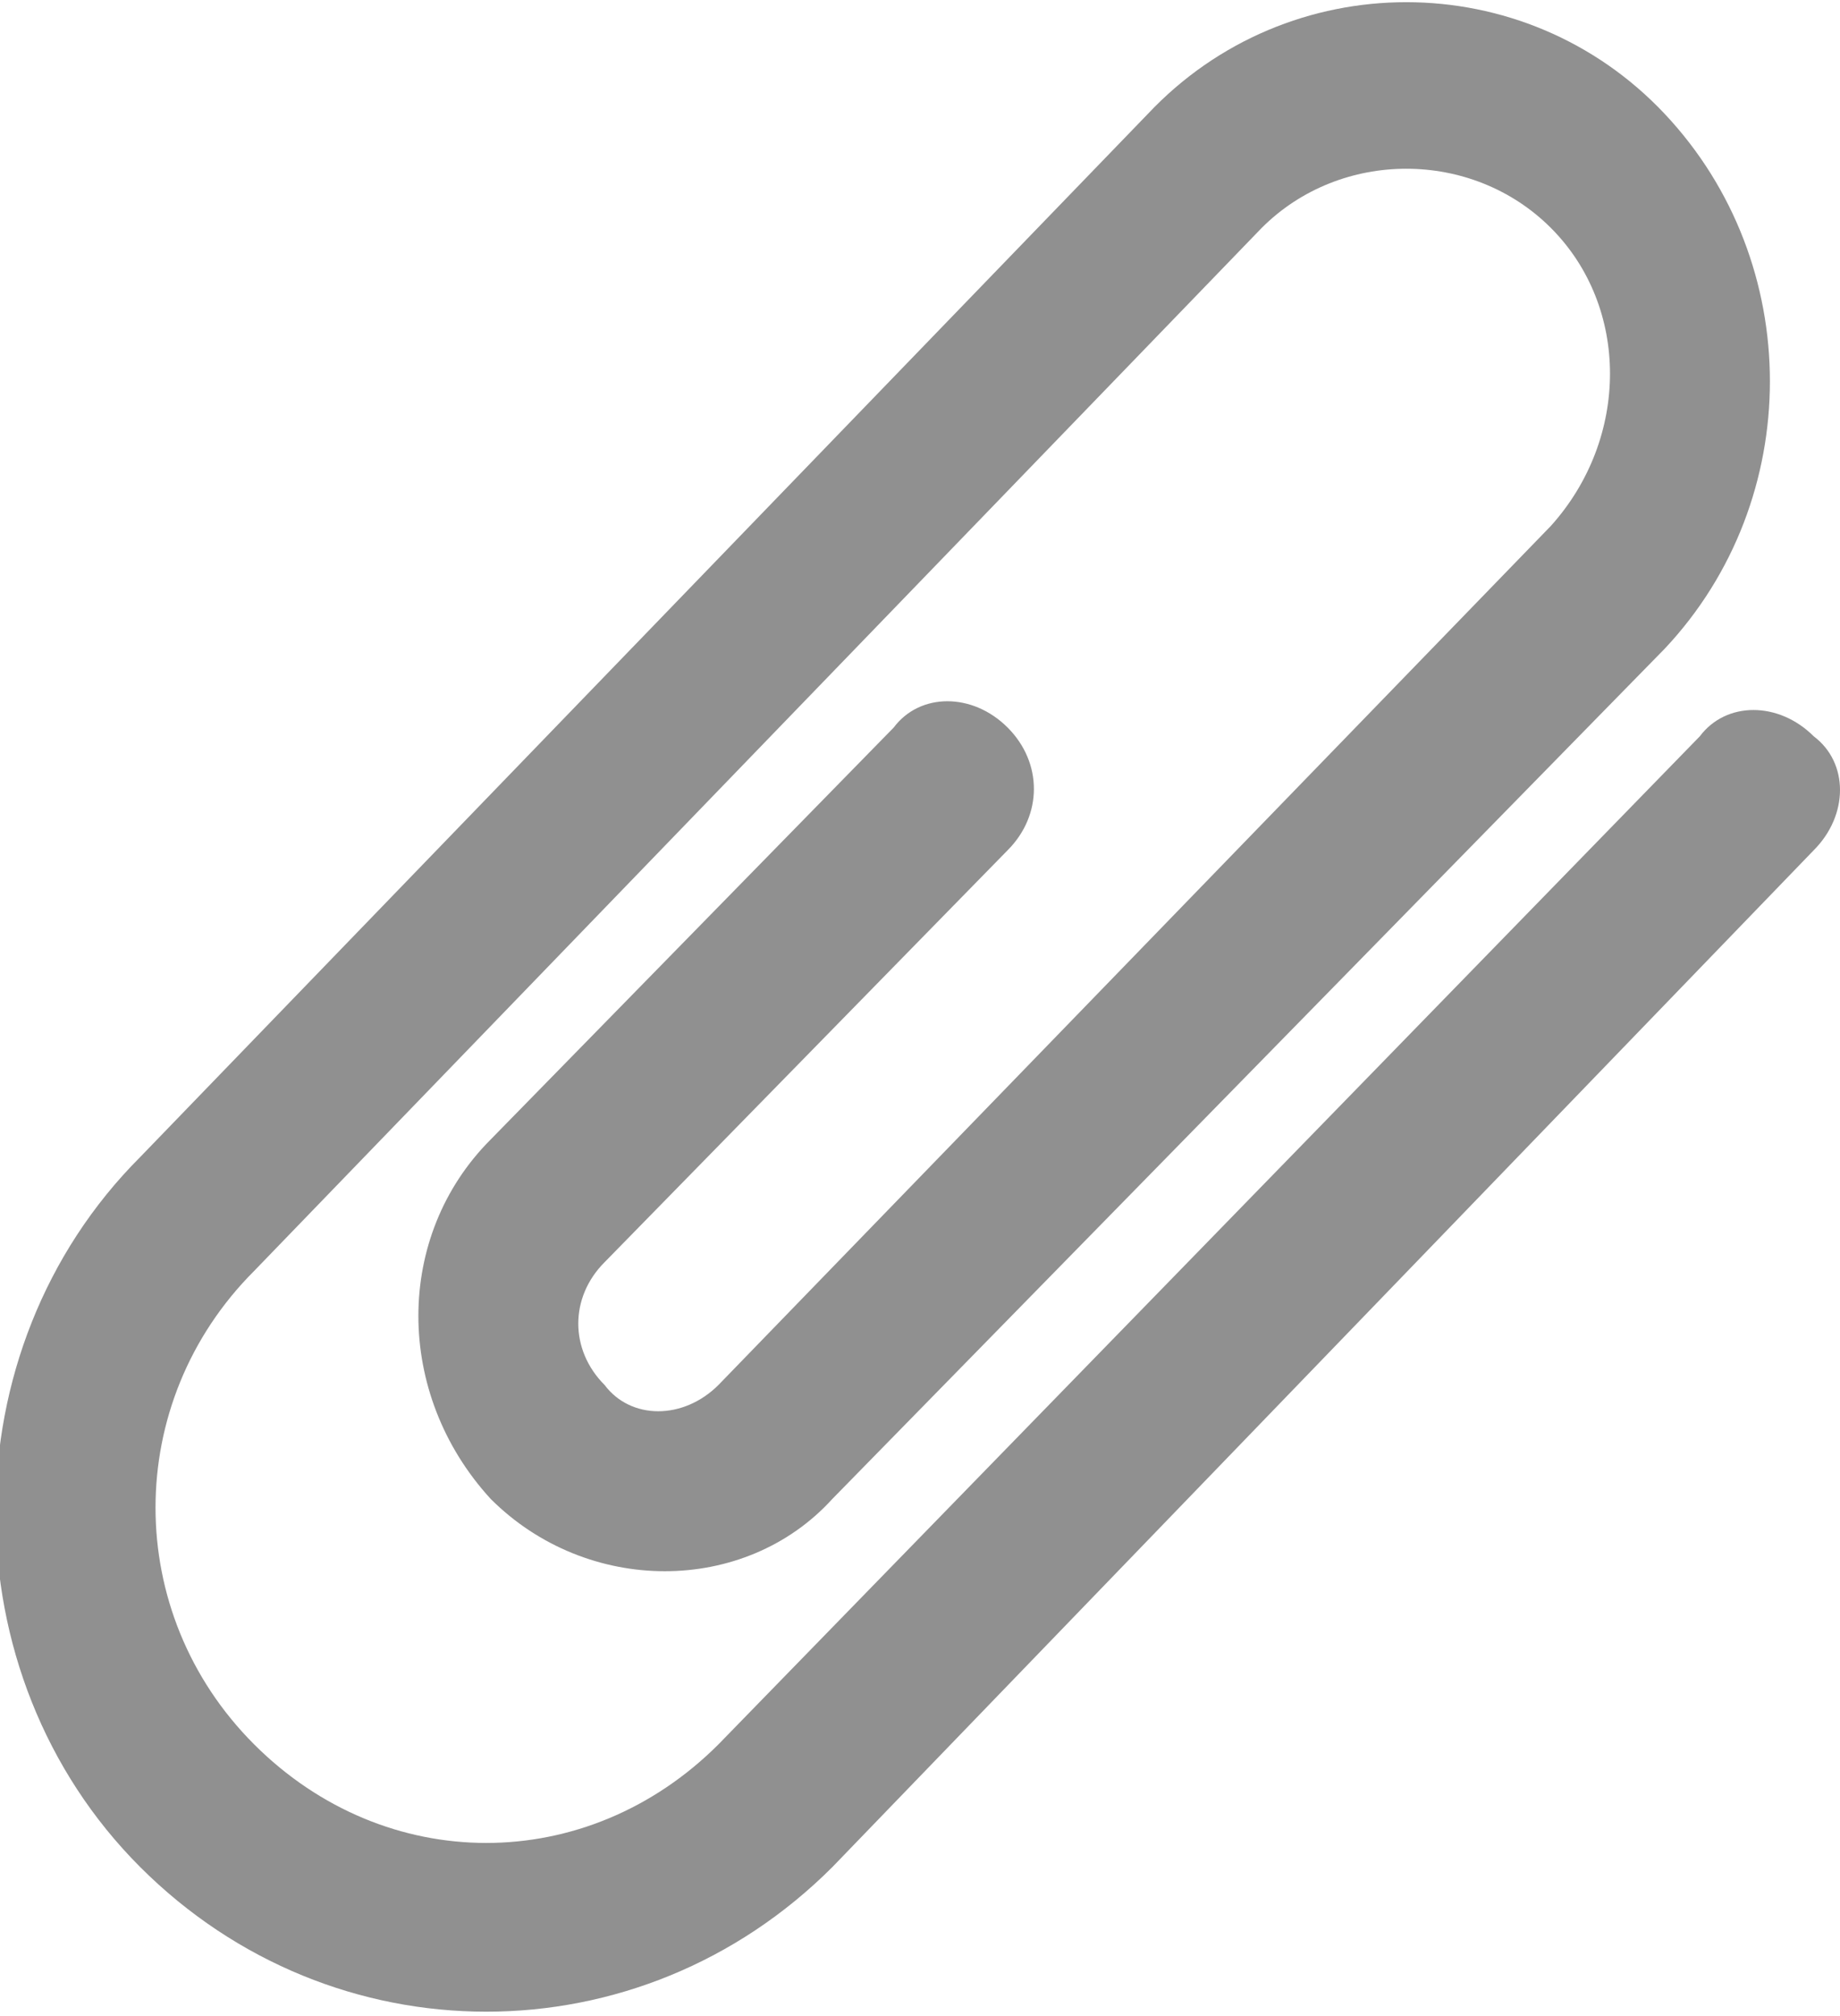 <?xml version="1.0" encoding="utf-8"?>
<!-- Generator: Adobe Illustrator 22.0.1, SVG Export Plug-In . SVG Version: 6.00 Build 0)  -->
<svg version="1.1" id="Layer_1" xmlns="http://www.w3.org/2000/svg" xmlns:xlink="http://www.w3.org/1999/xlink" x="0px" y="0px"
	 viewBox="0 0 21 23" style="enable-background:new 0 0 21 23;" xml:space="preserve">
<style type="text/css">
	.st0{fill:#909090;}
</style>
<path class="st0" d="M20.7,8.4c-0.4-0.4-1-0.4-1.3,0L8.2,19.9c-1.5,1.5-3.8,1.5-5.3,0s-1.5-3.9,0-5.4L14.4,2.6
	c0.9-0.9,2.4-0.9,3.3,0c0.9,0.9,0.9,2.4,0,3.4l-9.5,9.8c0,0,0,0,0,0c-0.4,0.4-1,0.4-1.3,0c-0.4-0.4-0.4-1,0-1.4l4.6-4.7
	c0.4-0.4,0.4-1,0-1.4c-0.4-0.4-1-0.4-1.3,0l-4.6,4.7c-1.1,1.1-1.1,2.9,0,4.1c1.1,1.1,2.9,1.1,3.9,0c0,0,0,0,0,0L19,7.4
	c1.6-1.7,1.6-4.4,0-6.1c-1.6-1.7-4.3-1.7-5.9,0L1.6,13.2c-2.2,2.2-2.2,5.9,0,8.1c2.2,2.2,5.7,2.2,7.9,0L20.7,9.7
	C21.1,9.3,21.1,8.7,20.7,8.4L20.7,8.4z"/>
</svg>
